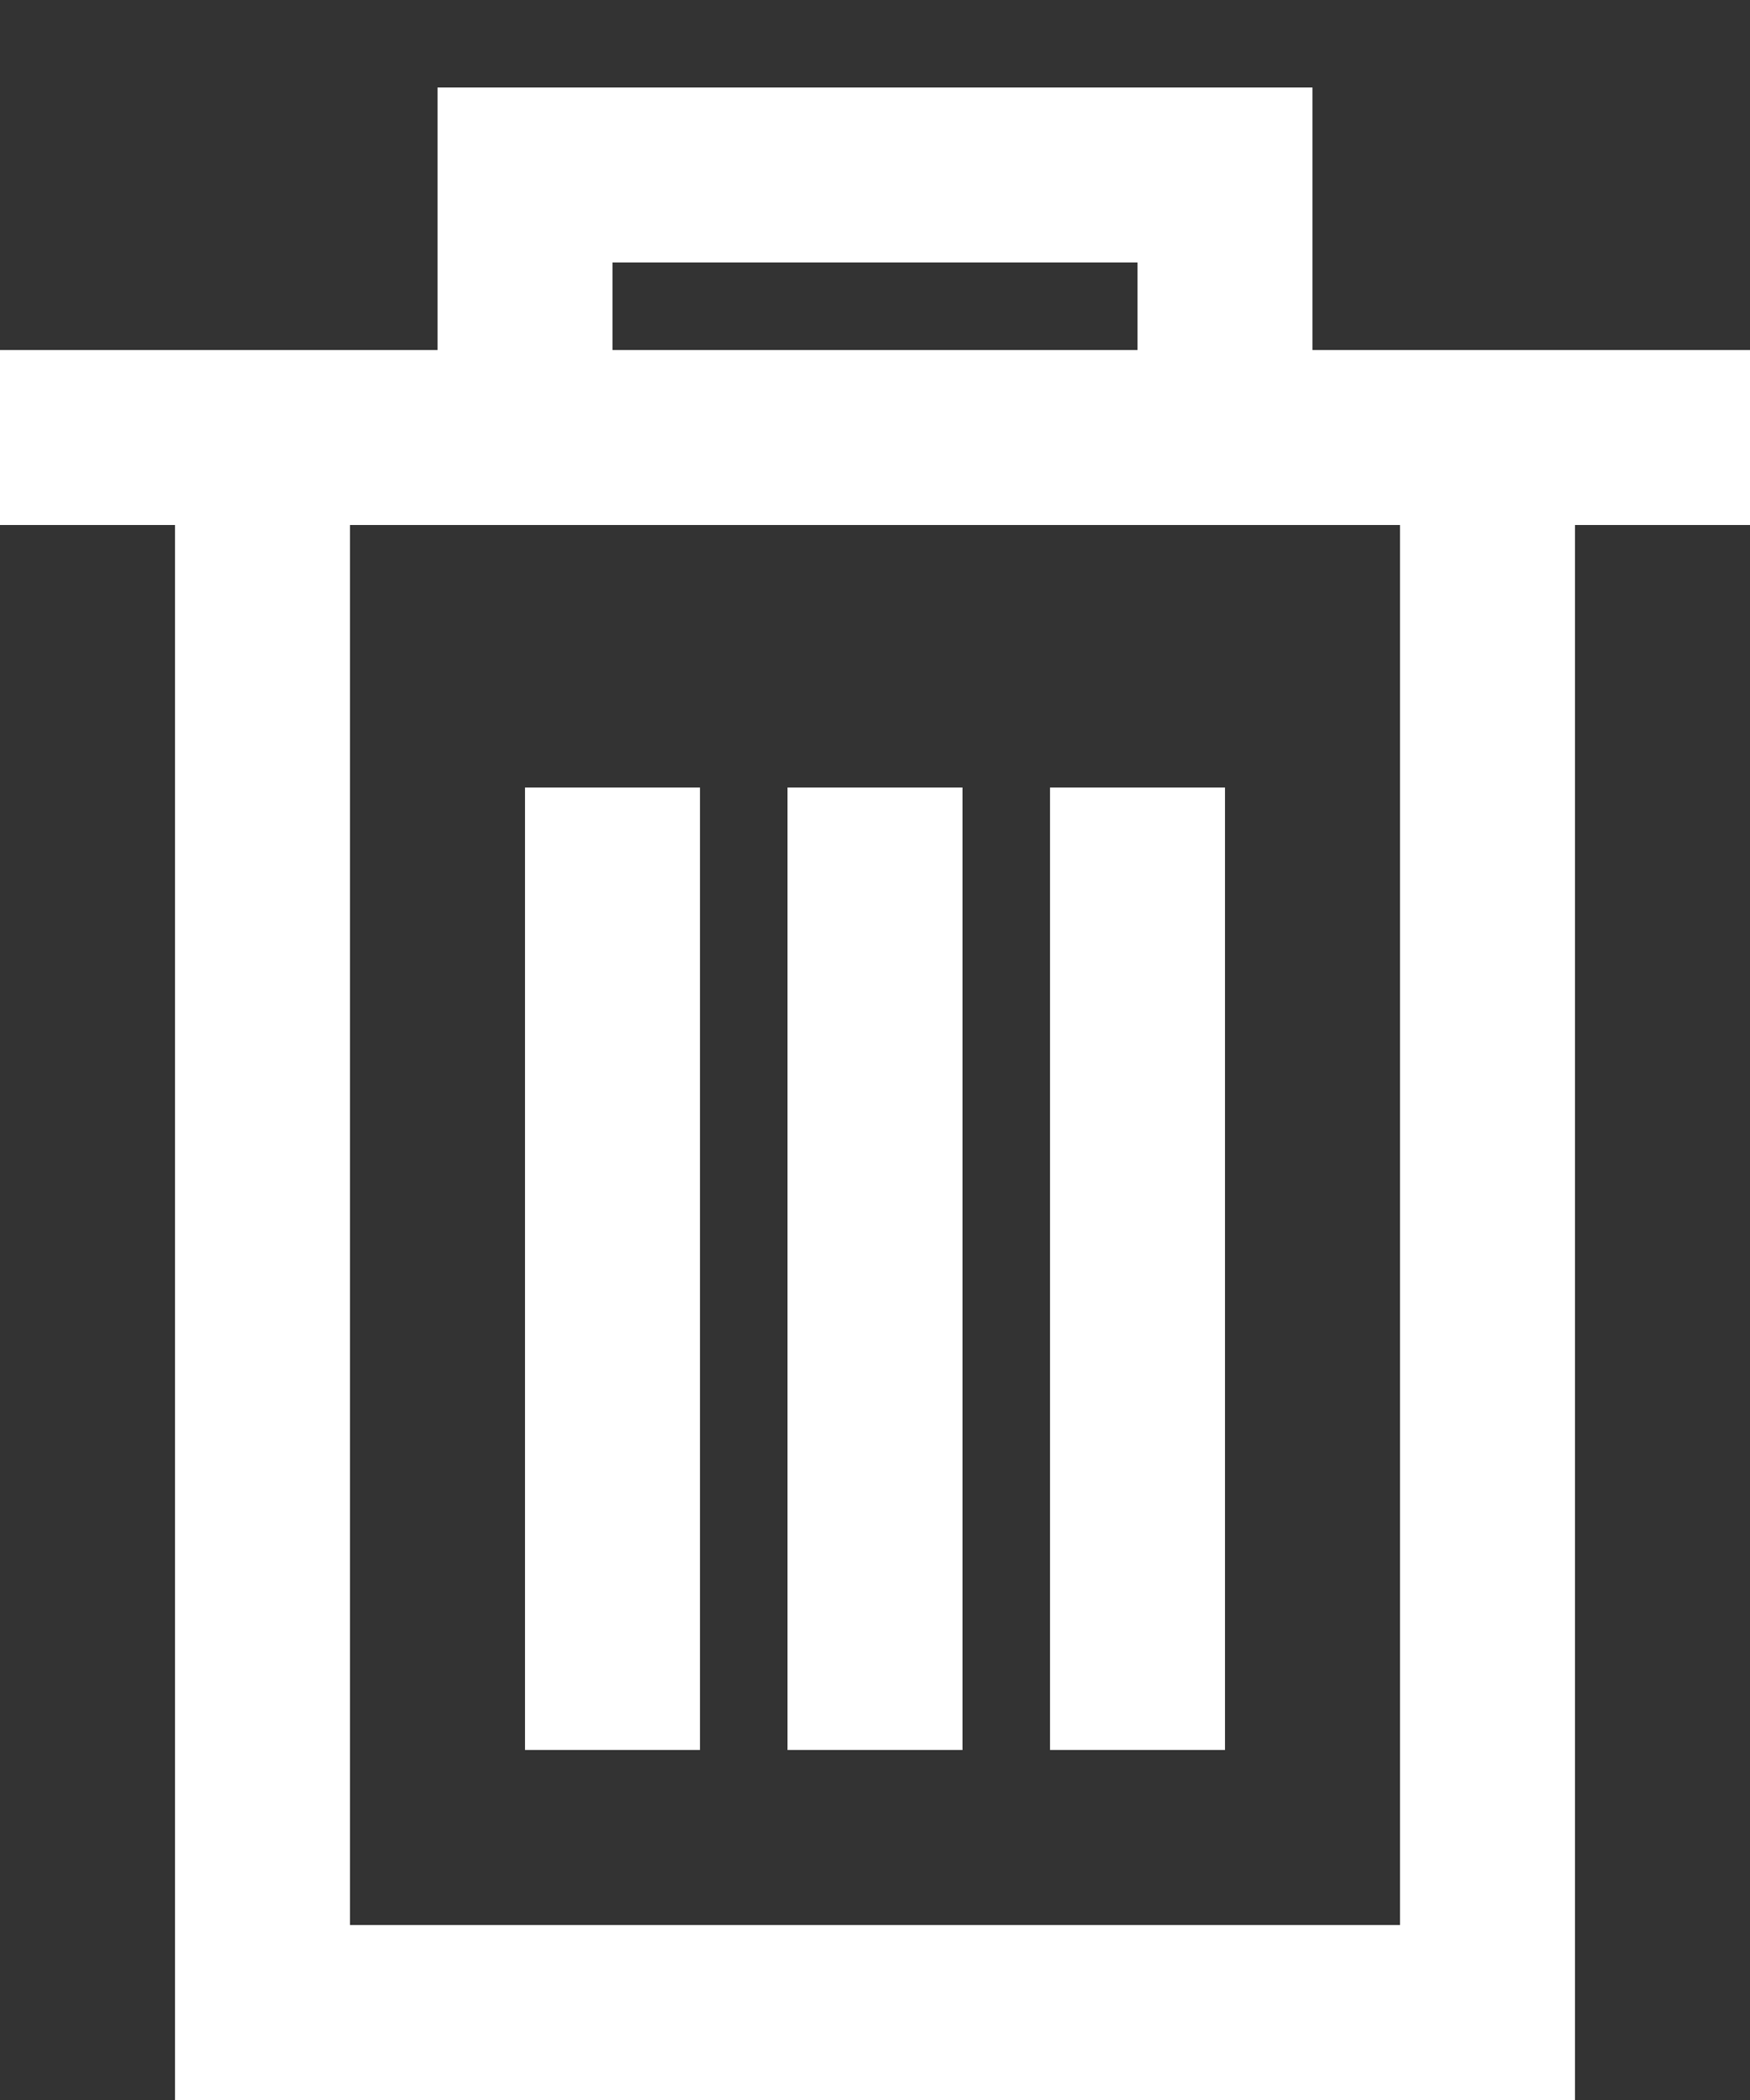 <svg width="10" height="12" viewBox="0 0 10 12" fill="none" xmlns="http://www.w3.org/2000/svg">
<rect x="0" y="0" width="10" height="12" fill="#333333" stroke="none"/>
<path d="M0 2.5H1.5M10 2.5H8.5M8.5 2.5V11.5H1.5V2.5M8.5 2.5H7M1.5 2.5H3M3.5 4.5V10M5 4.5V10M6.5 4.5V10M3 2.5V1H7V2.5M3 2.5H7" stroke="white"/>
</svg>
